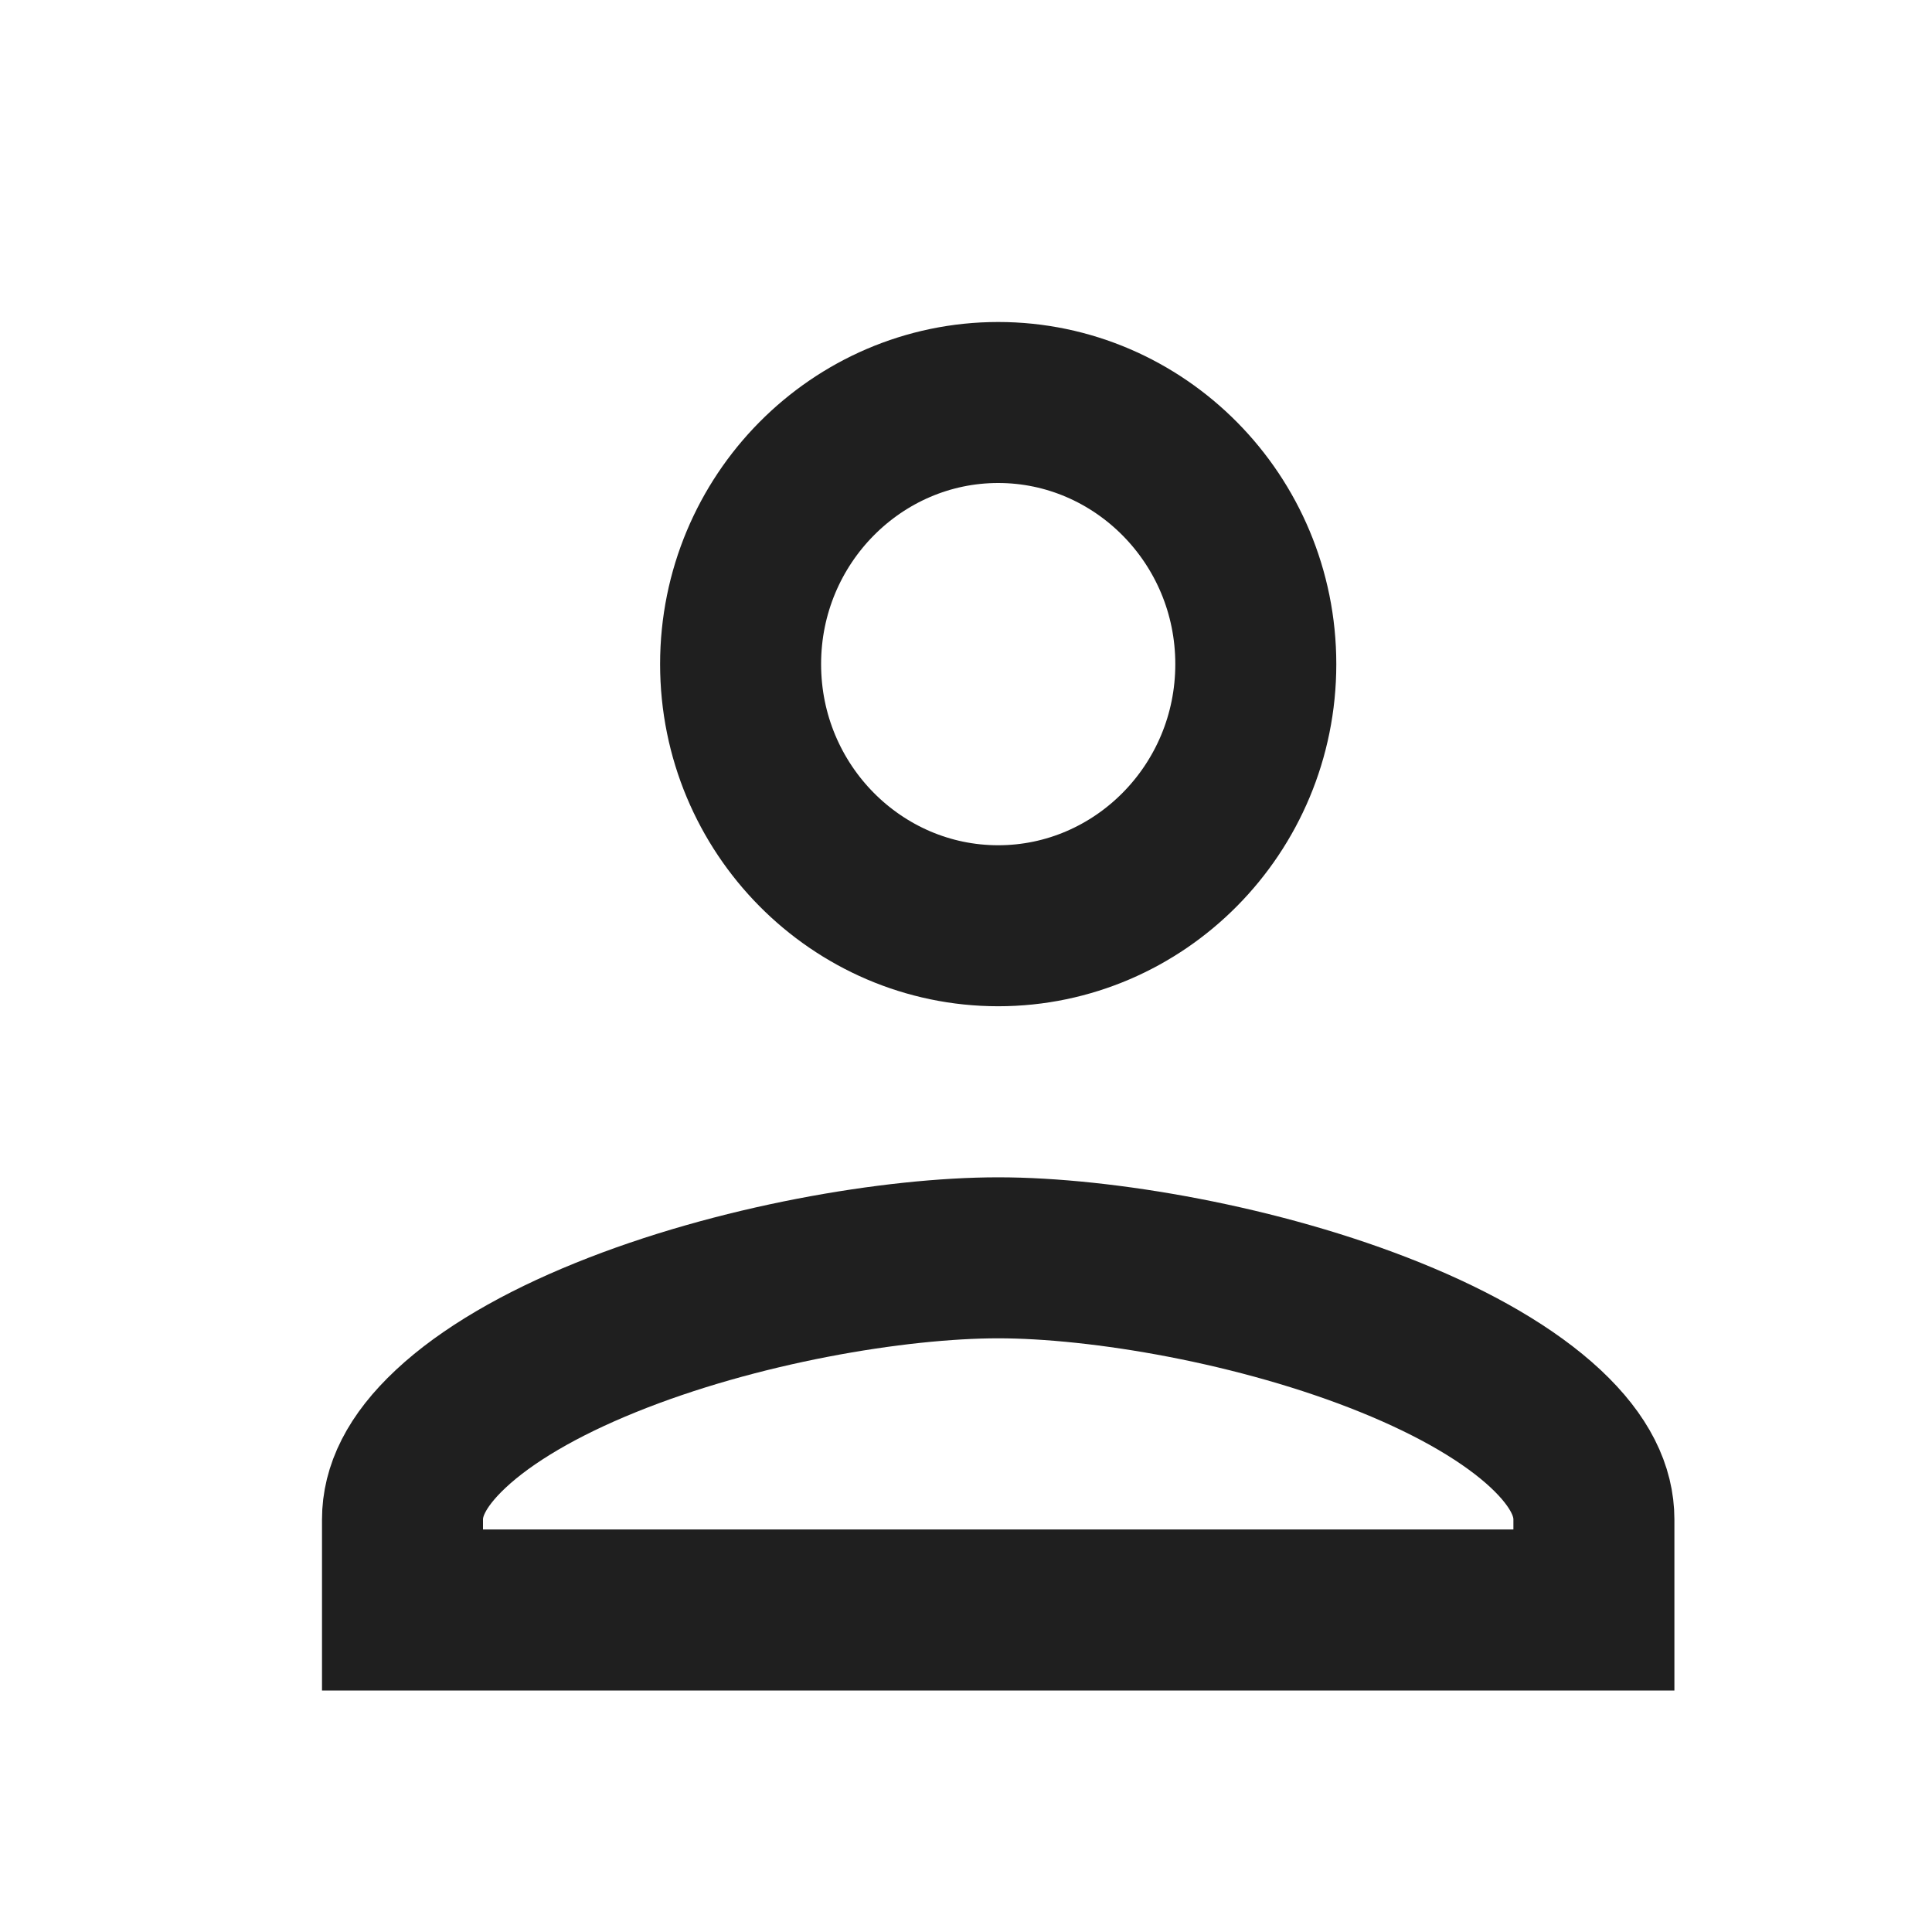 <svg width="24" height="24" viewBox="0 0 24 24" fill="none" xmlns="http://www.w3.org/2000/svg">
<path d="M5 18.875C5 18.53 5.163 18.157 5.601 17.748C6.046 17.332 6.71 16.945 7.523 16.616C9.15 15.956 11.122 15.625 12.4 15.625C13.678 15.625 15.65 15.956 17.277 16.616C18.09 16.945 18.754 17.332 19.2 17.748C19.637 18.157 19.8 18.53 19.8 18.875V20H5V18.875ZM15.6 8.25C15.6 10.053 14.153 11.5 12.4 11.5C10.647 11.5 9.2 10.053 9.2 8.25C9.2 6.448 10.647 5 12.4 5C14.153 5 15.6 6.448 15.6 8.25Z" stroke="#1F1F1F" stroke-width="2"/>
</svg>
